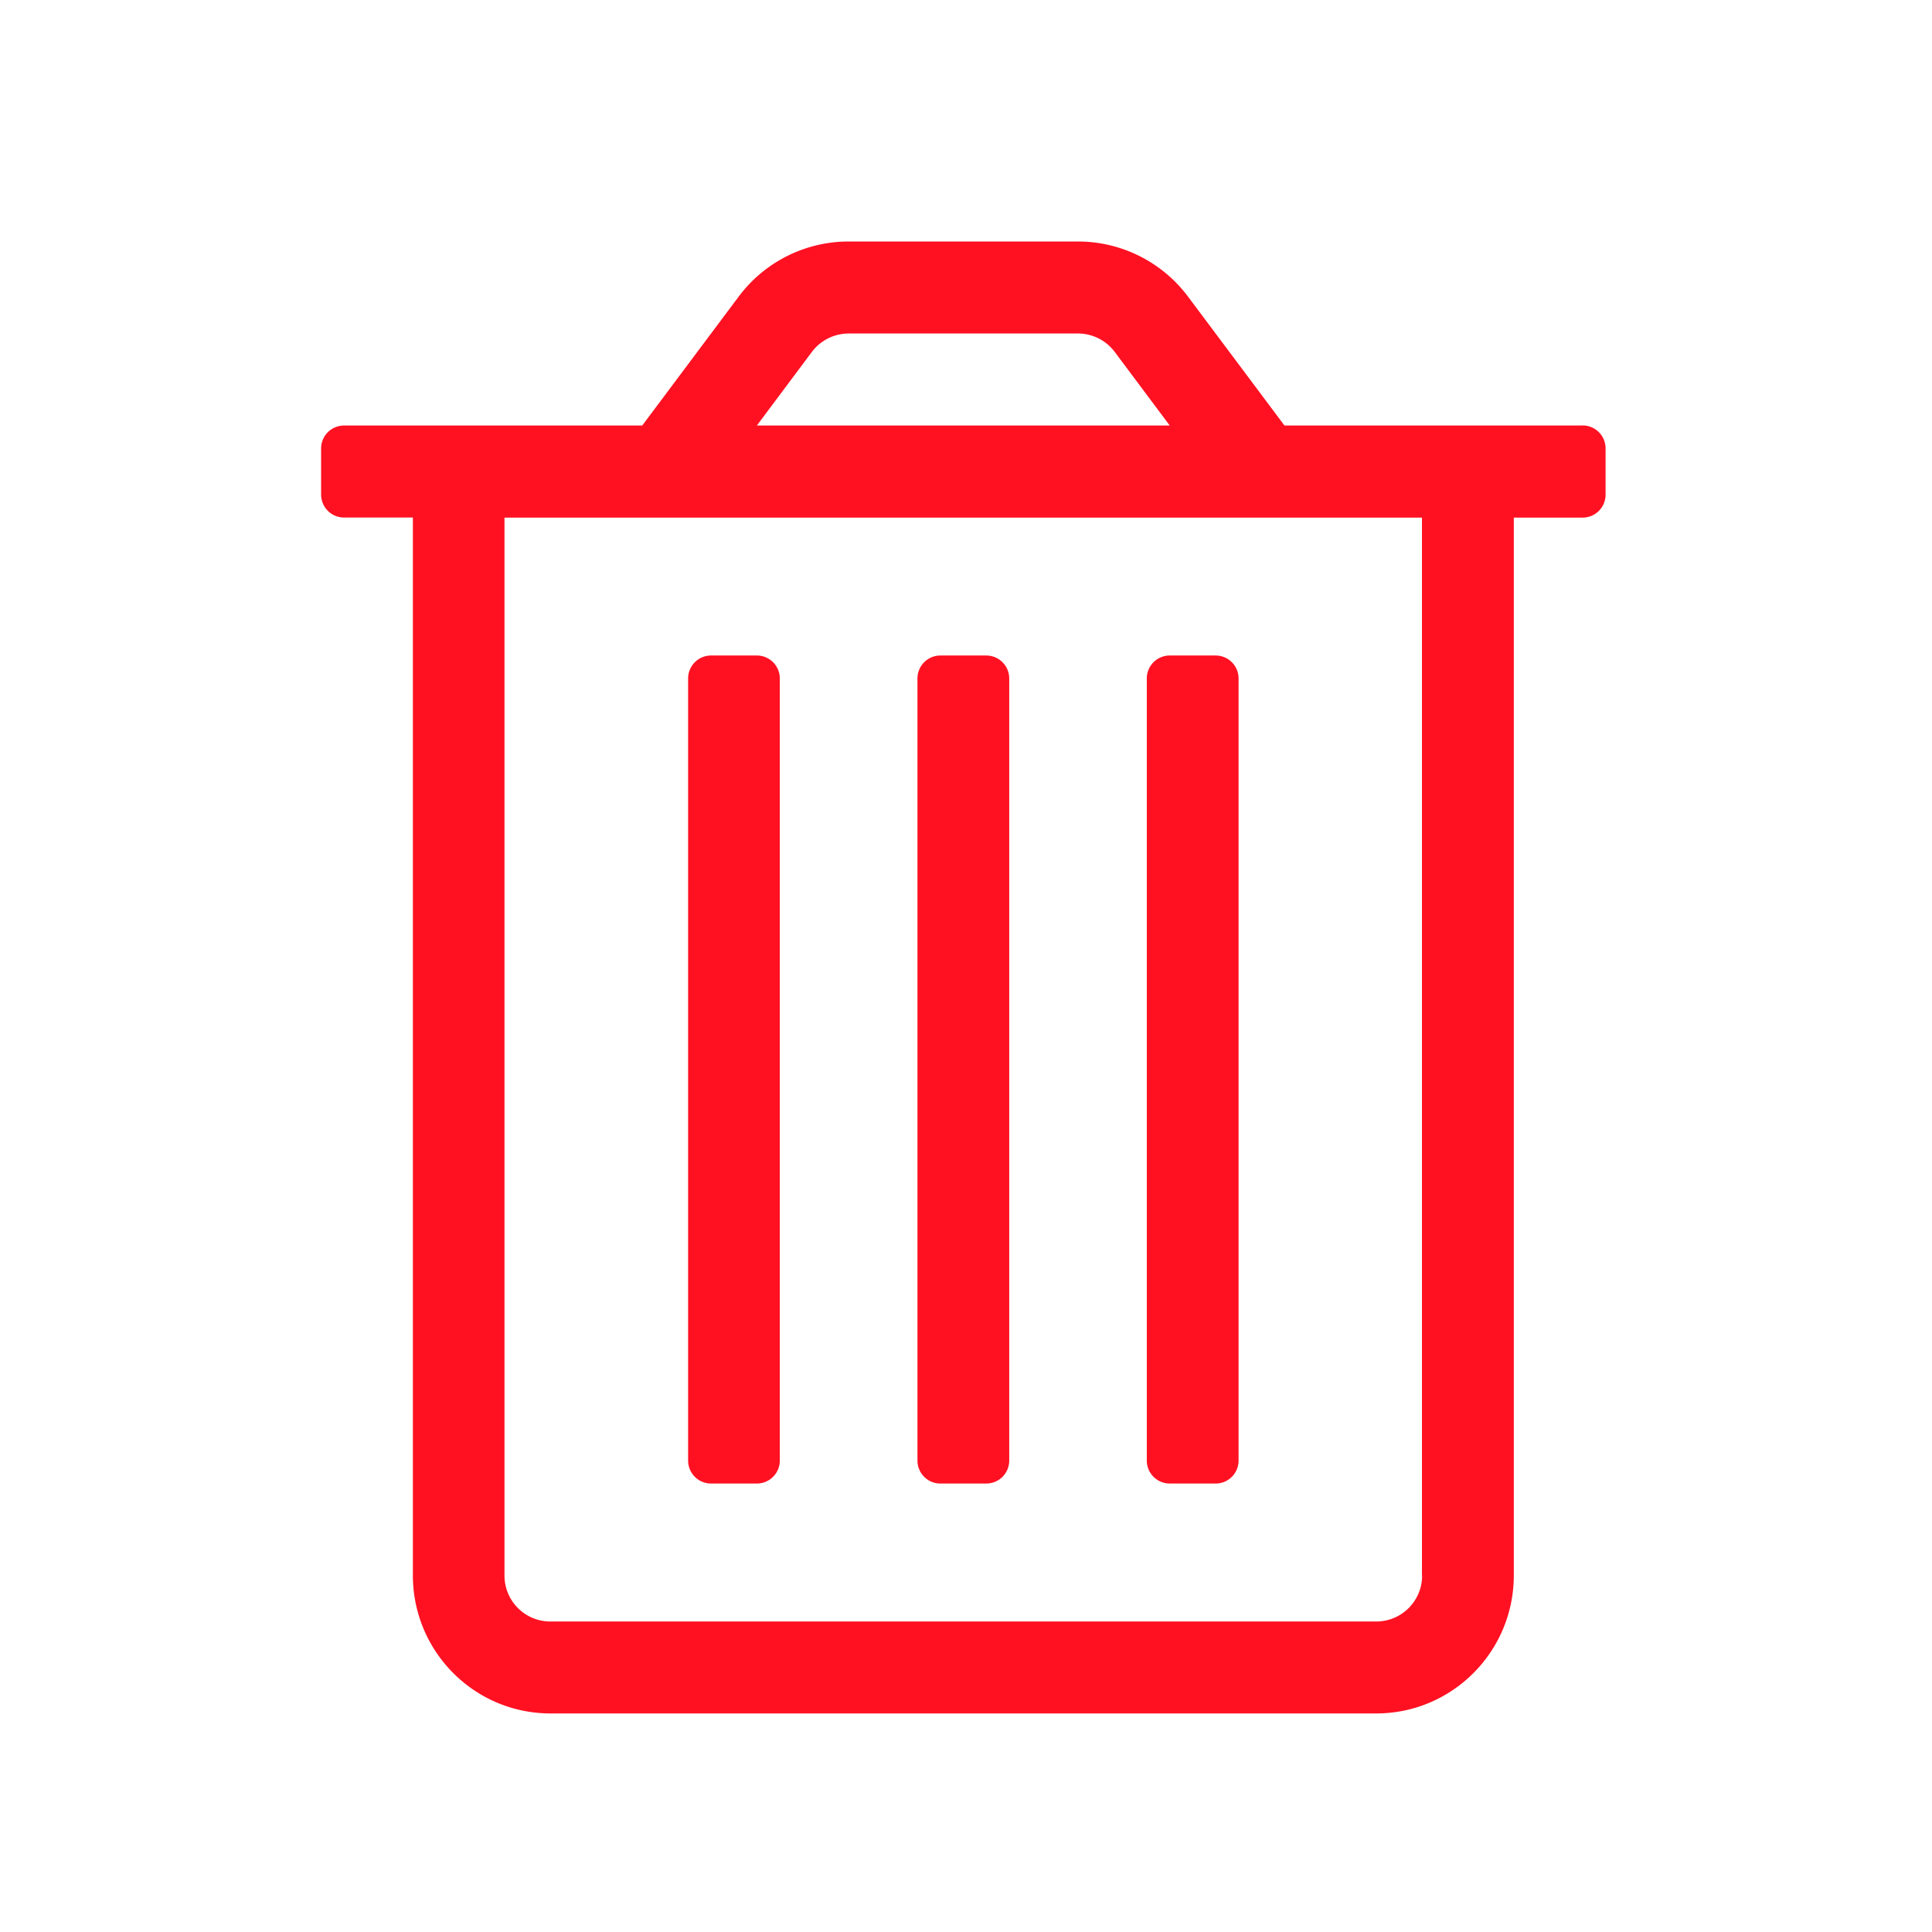 <svg width="24" height="24" xmlns="http://www.w3.org/2000/svg">
    <path d="M14.531 18.429h.57a.285.285 0 0 0 .285-.286V8.429a.285.285 0 0 0-.285-.286h-.57a.285.285 0 0 0-.285.286v9.714c0 .158.128.286.285.286zm-5.698 0h.57a.285.285 0 0 0 .284-.286V8.429a.285.285 0 0 0-.285-.286h-.57a.285.285 0 0 0-.284.286v9.714c0 .158.127.286.285.286zM19.66 5.286h-3.704l-1.197-1.6A1.708 1.708 0 0 0 13.391 3h-2.849c-.538 0-1.045.254-1.367.686l-1.197 1.6H4.274a.285.285 0 0 0-.285.285v.572c0 .158.127.286.285.286h.855V19.57c0 .947.765 1.715 1.71 1.715h10.256c.945 0 1.71-.768 1.71-1.715V6.43h.855a.285.285 0 0 0 .285-.286V5.57a.285.285 0 0 0-.285-.285zm-9.574-.915a.573.573 0 0 1 .456-.228h2.85c.179 0 .347.085.455.228l.684.915H9.402l.684-.915zm7.58 15.2a.57.57 0 0 1-.57.572H6.837a.57.57 0 0 1-.57-.572V6.43h11.397V19.57zm-5.984-1.142h.57a.285.285 0 0 0 .285-.286V8.429a.285.285 0 0 0-.285-.286h-.57a.285.285 0 0 0-.285.286v9.714c0 .158.127.286.285.286z" fill="#F12" fill-rule="nonzero"/>
</svg>
